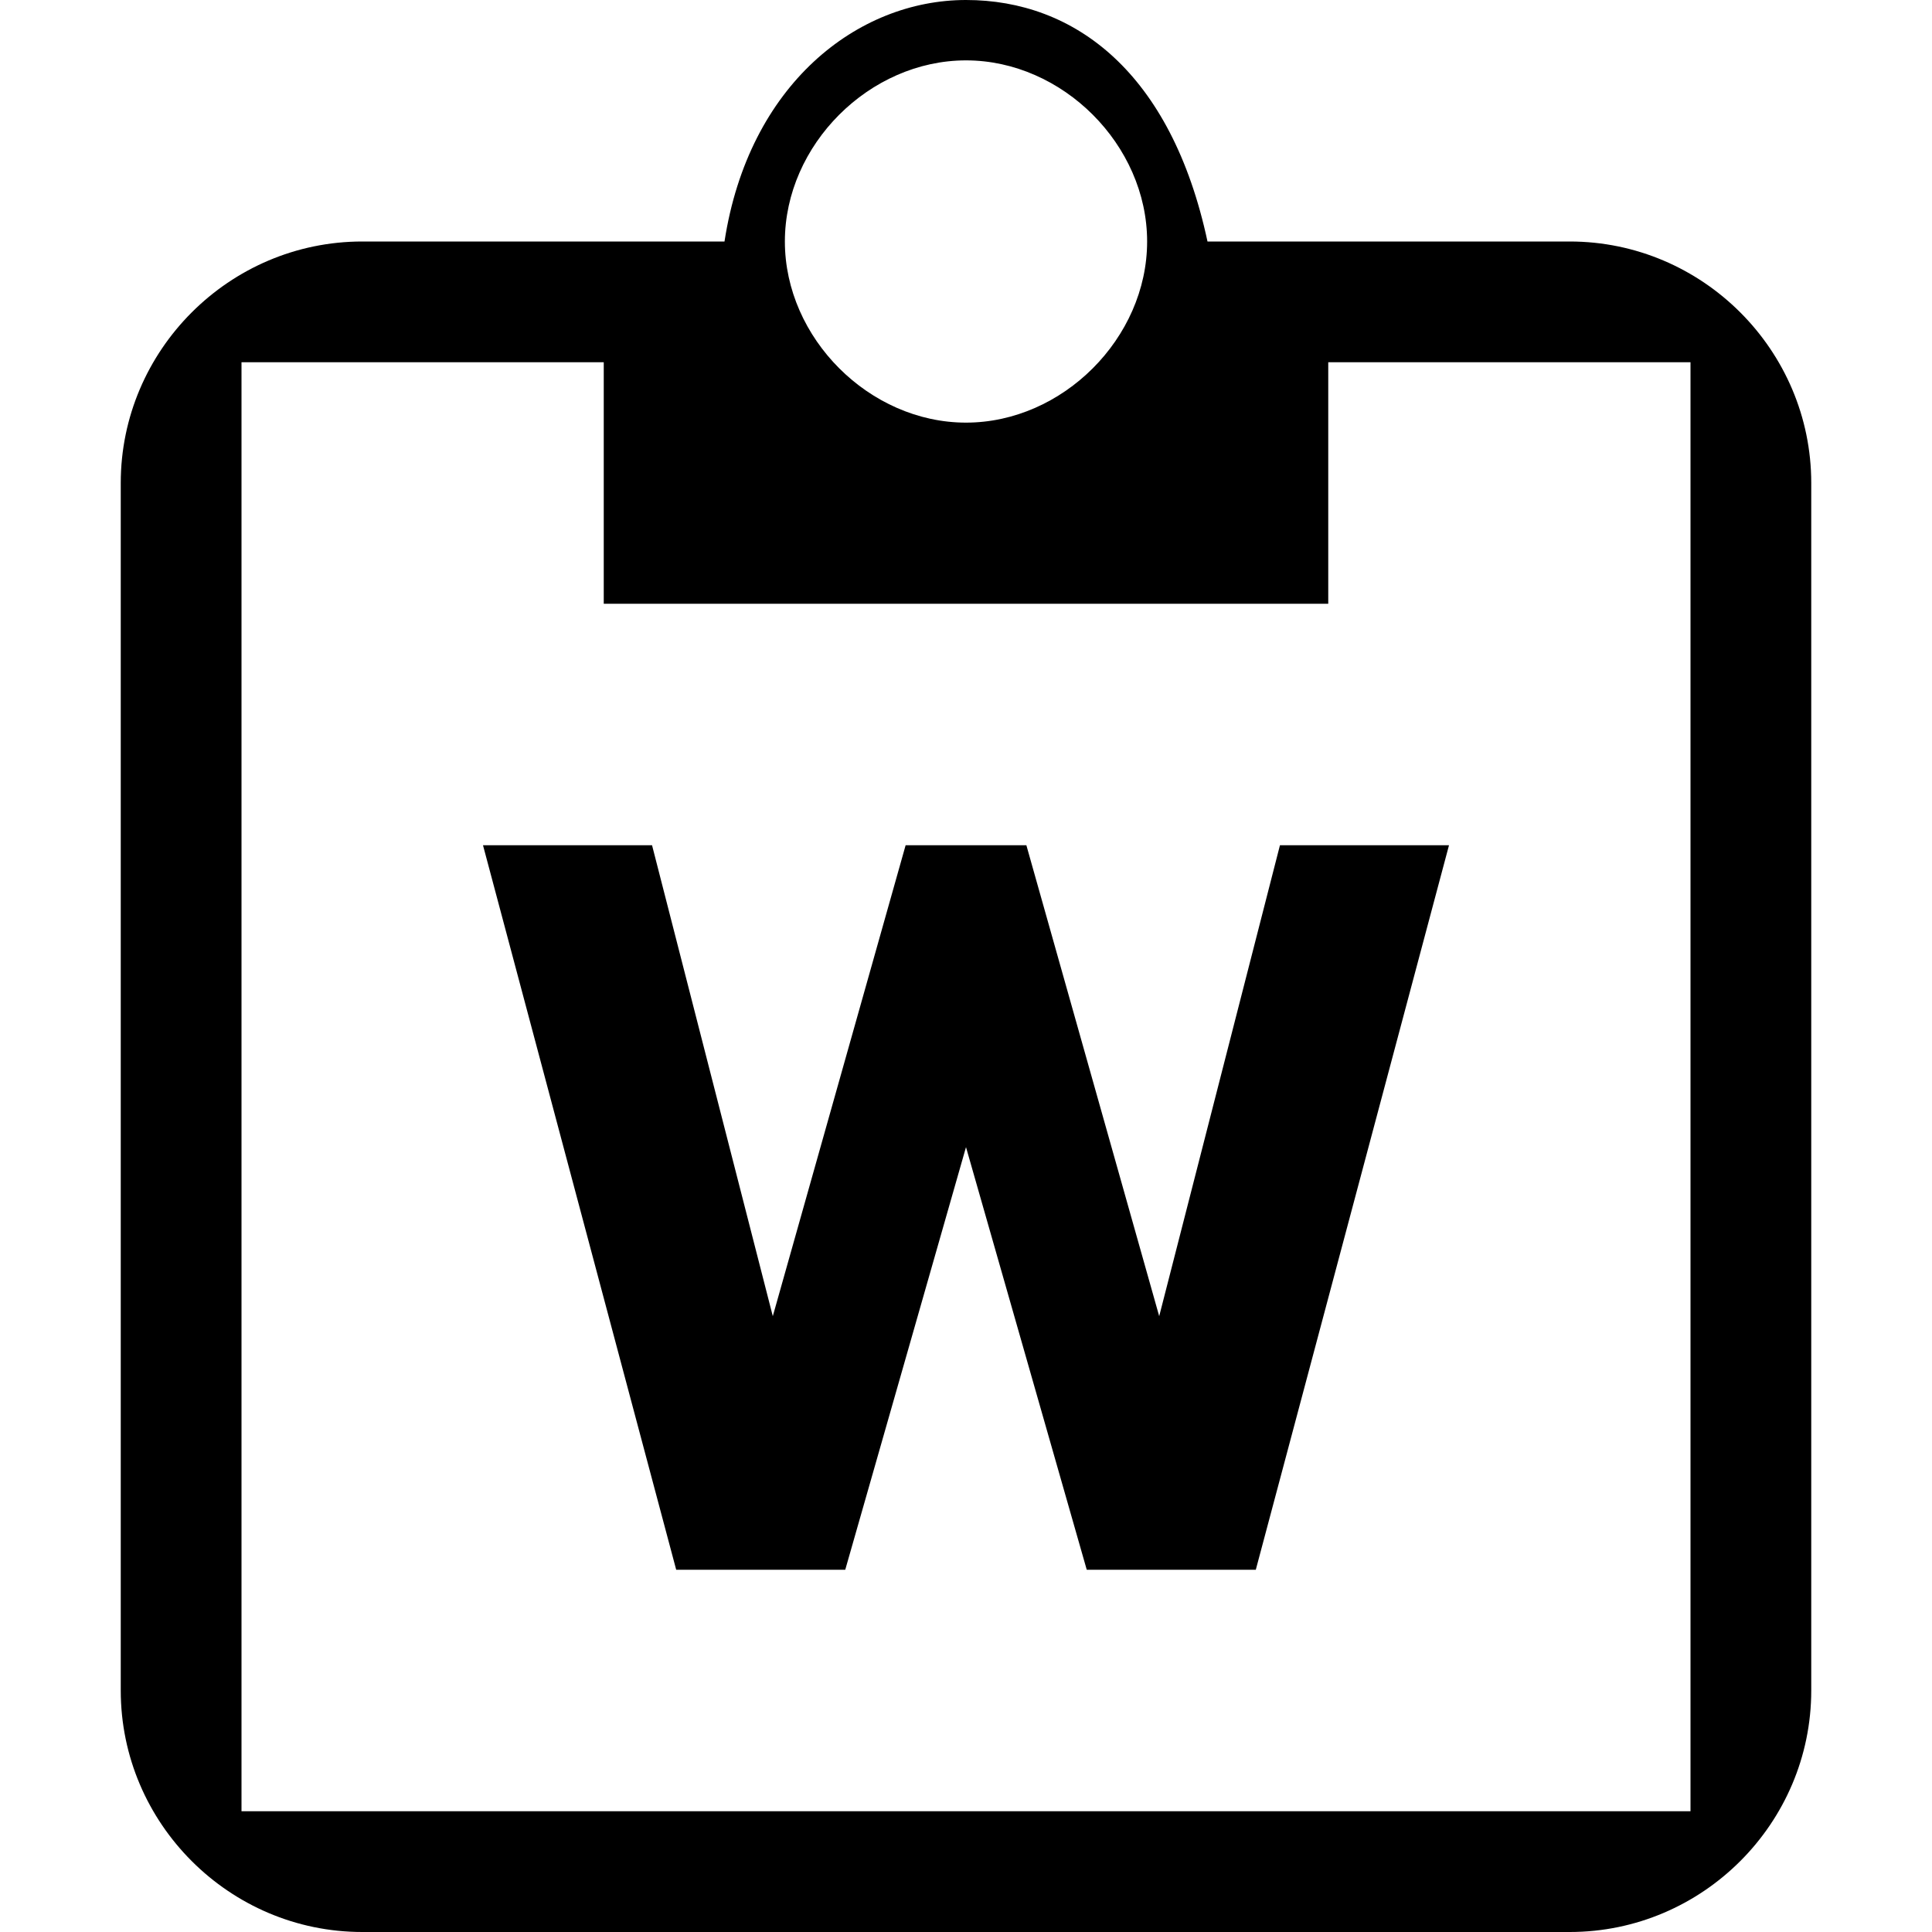 <?xml version="1.0" encoding="utf-8"?>
<!-- Generator: Adobe Illustrator 17.1.0, SVG Export Plug-In . SVG Version: 6.00 Build 0)  -->
<!DOCTYPE svg PUBLIC "-//W3C//DTD SVG 1.1//EN" "http://www.w3.org/Graphics/SVG/1.1/DTD/svg11.dtd">
<svg version="1.1" id="Layer_1" xmlns="http://www.w3.org/2000/svg" xmlns:xlink="http://www.w3.org/1999/xlink" x="0px" y="0px"
	 width="16px" height="16px" viewBox="0 0 16 16" enable-background="new 0 0 16 16" xml:space="preserve">
<g fill="currentColor">
    <path d="M13,2h-3C9.7,0.6,8.9,0,8,0S6.2,0.7,6,2H3C1.9,2,1,2.9,1,4v10c0,1.1,0.9,2,2,2h10c1.1,0,2-0.9,2-2V4C15,2.9,14.1,2,13,2z
            M8,0.5c0.8,0,1.5,0.7,1.5,1.5c0,0.8-0.7,1.5-1.5,1.5S6.5,2.8,6.5,2C6.5,1.2,7.2,0.5,8,0.5z M14,15H2V3h3v2h6V3h3V15z M9.6,10.9
        L8.5,7H7.5l-1.1,3.9L5.4,7H4l1.6,6H7l1-3.5l1,3.5h1.4L12,7h-1.4L9.6,10.9z"/>
</g>
</svg>

